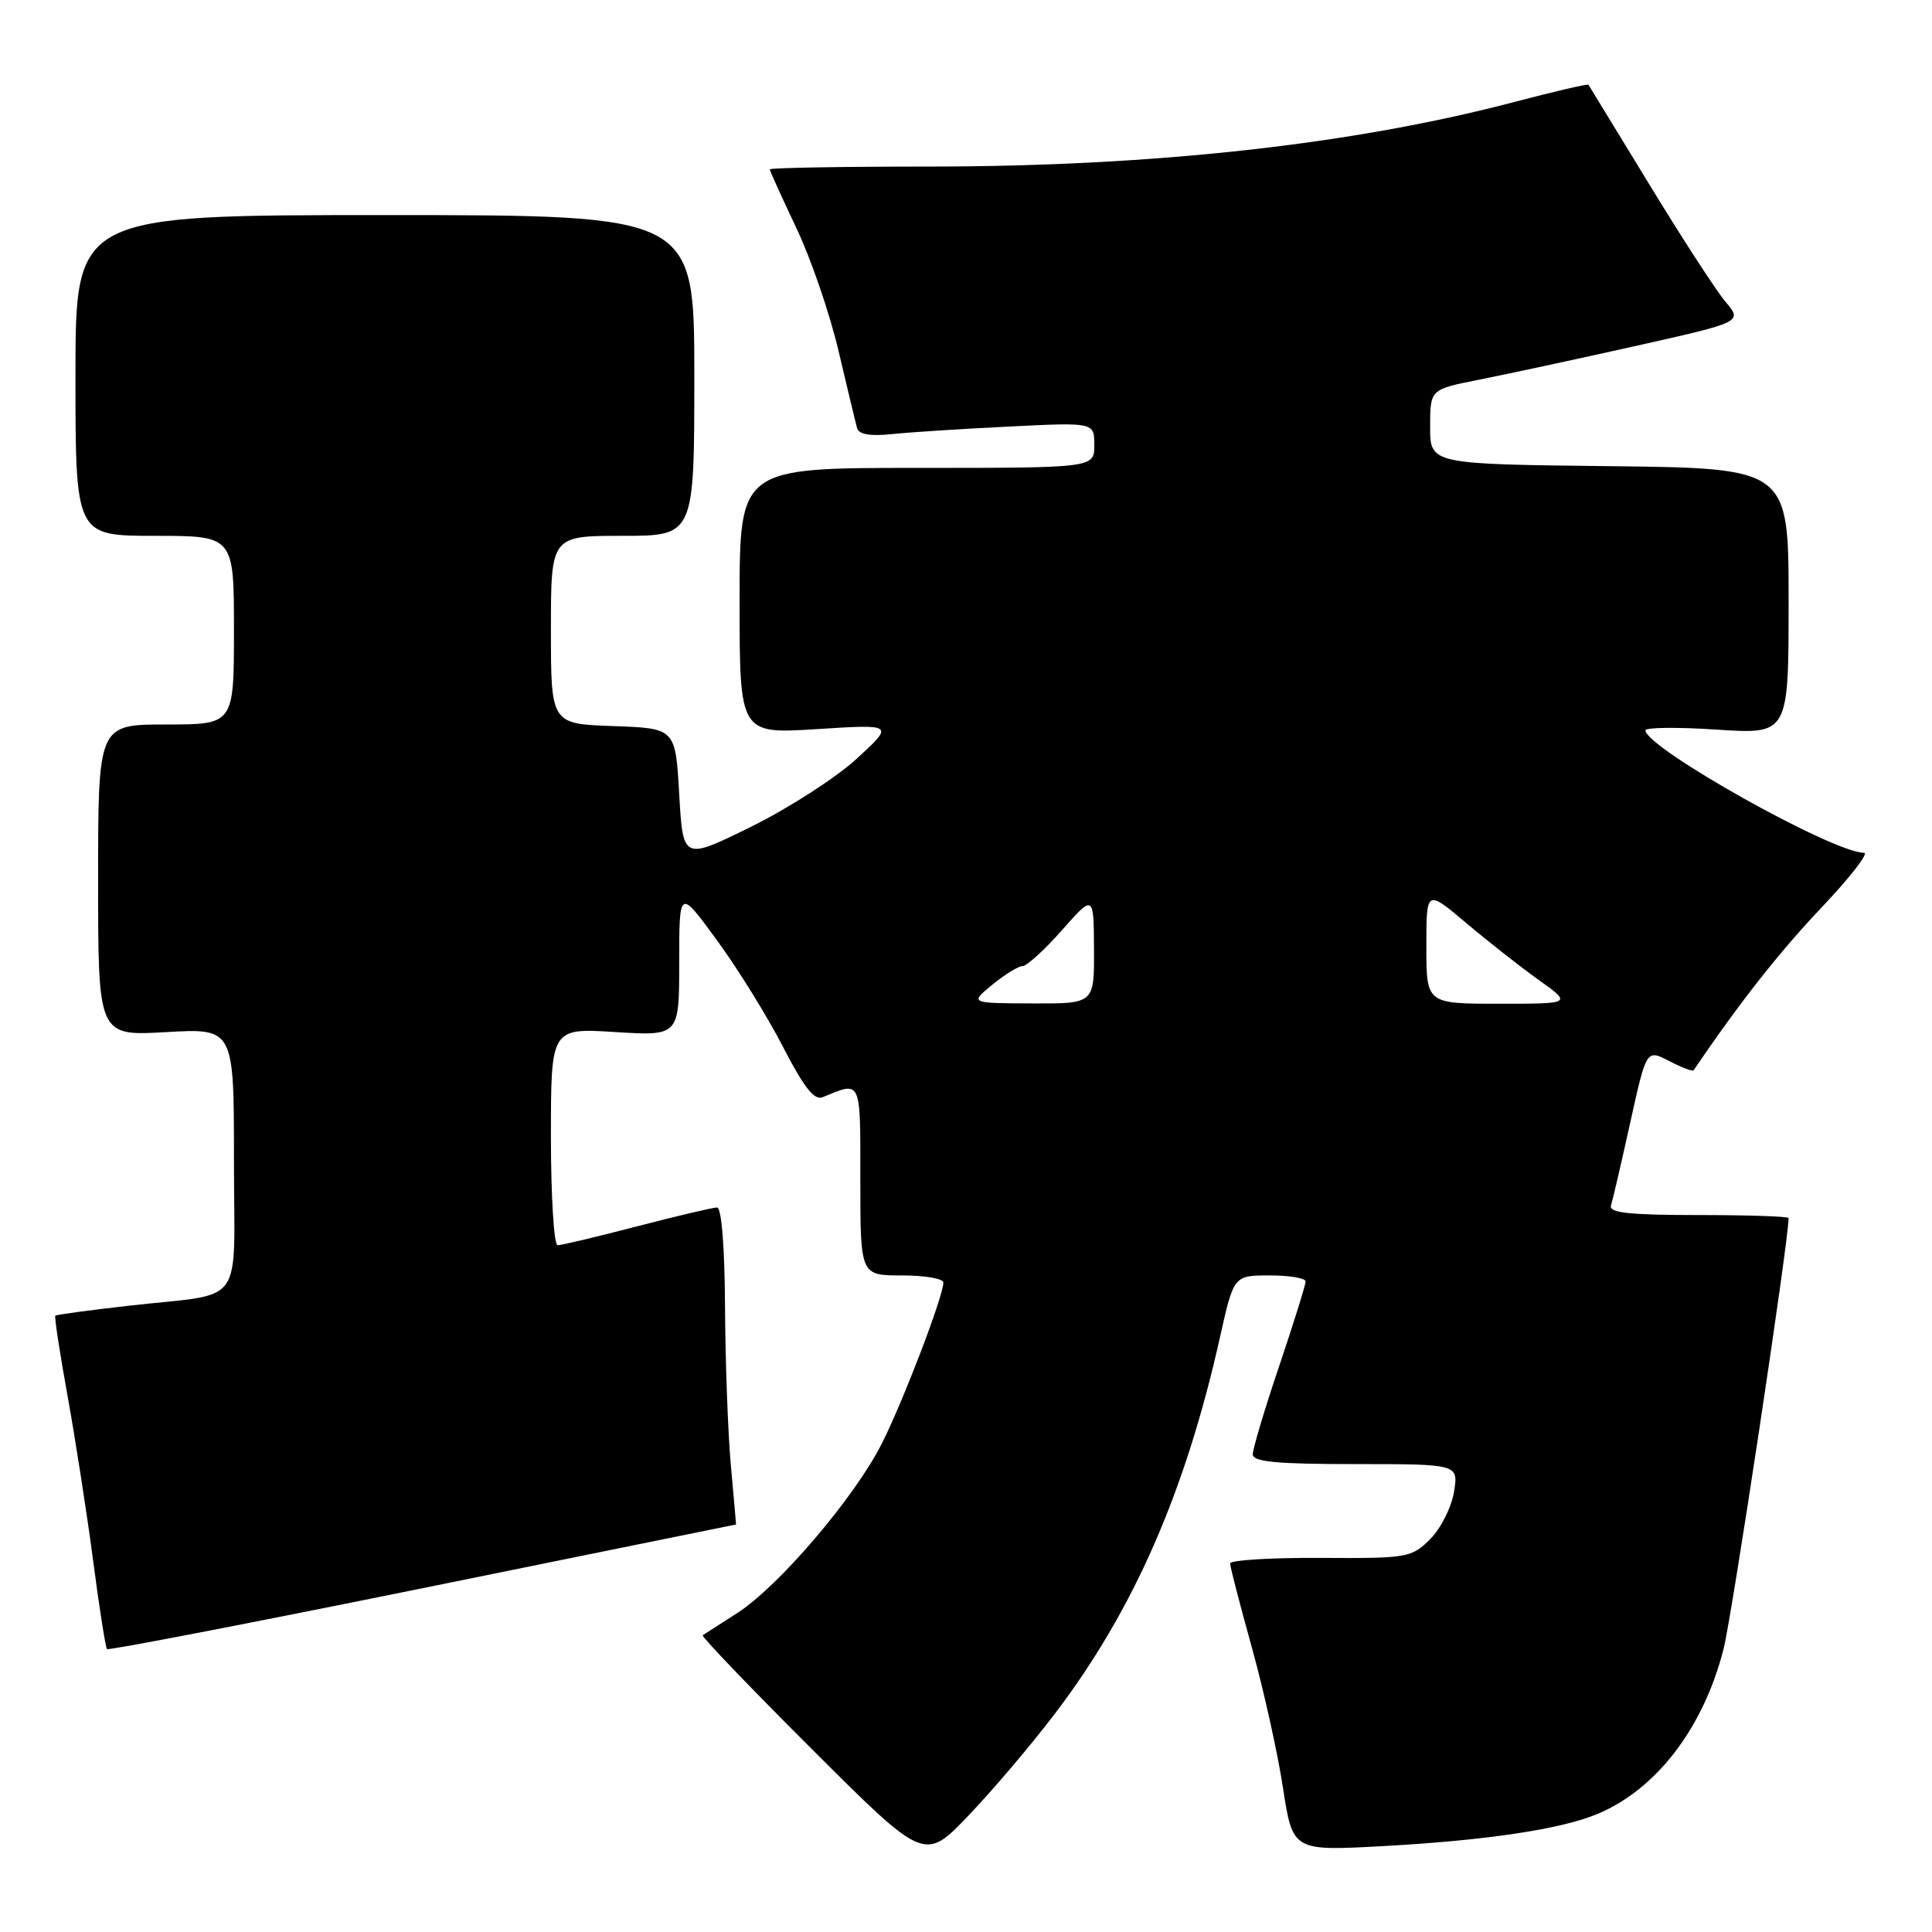 <?xml version="1.0" encoding="UTF-8" standalone="no"?>
<!DOCTYPE svg PUBLIC "-//W3C//DTD SVG 1.1//EN" "http://www.w3.org/Graphics/SVG/1.1/DTD/svg11.dtd" >
<svg xmlns="http://www.w3.org/2000/svg" xmlns:xlink="http://www.w3.org/1999/xlink" version="1.1" viewBox="0 0 256 256">
 <g >
 <path fill="currentColor"
d=" M 139.85 226.98 C 150.22 213.32 157.06 197.71 161.64 177.25 C 163.48 169.00 163.48 169.00 168.24 169.00 C 170.86 169.00 173.00 169.36 173.00 169.80 C 173.00 170.25 171.43 175.28 169.50 181.00 C 167.57 186.72 166.00 191.98 166.00 192.70 C 166.00 193.70 169.09 194.00 179.63 194.00 C 193.26 194.00 193.26 194.00 192.66 197.70 C 192.33 199.73 190.91 202.54 189.50 203.95 C 187.03 206.41 186.51 206.50 174.97 206.43 C 168.39 206.39 163.00 206.73 163.00 207.17 C 163.00 207.62 164.29 212.60 165.86 218.24 C 167.43 223.88 169.30 232.28 170.00 236.89 C 171.29 245.28 171.29 245.28 183.39 244.61 C 196.99 243.86 206.85 242.38 211.67 240.36 C 219.50 237.09 225.72 228.94 228.38 218.50 C 229.50 214.10 237.00 164.41 237.00 161.40 C 237.00 161.18 231.61 161.00 225.03 161.00 C 215.91 161.00 213.16 160.70 213.46 159.75 C 213.68 159.06 214.83 154.12 216.01 148.77 C 218.16 139.03 218.16 139.03 221.17 140.59 C 222.83 141.45 224.28 142.00 224.41 141.82 C 230.41 132.97 235.80 126.11 241.32 120.30 C 245.13 116.28 247.69 113.00 246.99 113.00 C 242.89 113.00 218.13 99.13 218.03 96.78 C 218.01 96.38 222.28 96.33 227.50 96.68 C 237.00 97.30 237.00 97.30 237.00 79.67 C 237.00 62.04 237.00 62.04 213.25 61.77 C 189.50 61.50 189.50 61.50 189.50 56.55 C 189.50 51.59 189.50 51.59 196.00 50.31 C 199.57 49.60 208.89 47.60 216.70 45.85 C 230.90 42.67 230.90 42.67 228.63 39.97 C 227.37 38.48 222.82 31.46 218.51 24.38 C 214.19 17.30 210.58 11.38 210.48 11.23 C 210.38 11.09 206.07 12.09 200.90 13.45 C 179.46 19.12 153.06 22.05 123.28 22.07 C 111.58 22.07 102.00 22.24 102.00 22.44 C 102.00 22.63 103.58 26.12 105.51 30.19 C 107.45 34.26 109.97 41.62 111.12 46.54 C 112.28 51.47 113.38 56.06 113.57 56.74 C 113.81 57.57 115.34 57.82 118.21 57.52 C 120.57 57.27 127.56 56.82 133.75 56.52 C 145.00 55.96 145.00 55.96 145.00 58.98 C 145.00 62.00 145.00 62.00 121.50 62.00 C 98.00 62.00 98.00 62.00 98.00 79.63 C 98.00 97.26 98.00 97.26 108.25 96.61 C 118.50 95.96 118.50 95.96 113.50 100.55 C 110.75 103.07 104.45 107.12 99.50 109.56 C 90.50 113.99 90.50 113.99 90.00 105.25 C 89.50 96.50 89.50 96.50 81.25 96.21 C 73.00 95.92 73.00 95.92 73.00 83.46 C 73.00 71.00 73.00 71.00 82.50 71.00 C 92.00 71.00 92.00 71.00 92.00 49.75 C 92.00 28.50 92.00 28.50 51.00 28.50 C 10.00 28.50 10.00 28.50 10.00 49.75 C 10.00 71.00 10.00 71.00 20.50 71.00 C 31.00 71.00 31.00 71.00 31.00 83.50 C 31.00 96.00 31.00 96.00 22.00 96.00 C 13.00 96.00 13.00 96.00 13.00 116.64 C 13.00 137.28 13.00 137.28 22.00 136.76 C 31.00 136.25 31.00 136.25 31.00 153.61 C 31.00 173.68 32.77 171.22 17.04 173.02 C 11.83 173.61 7.46 174.20 7.33 174.34 C 7.19 174.48 7.94 179.38 9.00 185.24 C 10.05 191.09 11.57 200.90 12.37 207.02 C 13.17 213.15 13.99 218.32 14.18 218.51 C 14.38 218.71 33.20 215.07 56.02 210.44 C 78.83 205.80 97.51 202.00 97.53 202.00 C 97.54 202.00 97.24 198.51 96.85 194.25 C 96.46 189.99 96.11 180.54 96.07 173.25 C 96.03 165.24 95.61 160.00 95.01 160.00 C 94.47 160.00 89.70 161.12 84.40 162.50 C 79.11 163.88 74.38 165.00 73.89 165.00 C 73.40 165.00 73.00 158.52 73.00 150.61 C 73.00 136.22 73.00 136.22 81.50 136.75 C 90.00 137.28 90.00 137.28 90.00 127.51 C 90.00 117.74 90.00 117.74 95.02 124.62 C 97.79 128.40 101.72 134.76 103.77 138.75 C 106.51 144.07 107.90 145.84 109.00 145.39 C 114.19 143.25 114.00 142.83 114.00 156.38 C 114.00 169.00 114.00 169.00 119.50 169.00 C 122.53 169.00 125.00 169.42 125.00 169.94 C 125.00 171.74 119.73 185.54 116.87 191.23 C 113.28 198.38 103.19 210.21 97.67 213.75 C 95.38 215.22 93.33 216.54 93.11 216.68 C 92.90 216.82 99.42 223.63 107.61 231.80 C 122.50 246.66 122.50 246.66 128.32 240.58 C 131.52 237.24 136.71 231.12 139.85 226.98 Z  M 131.50 130.47 C 133.15 129.12 134.95 128.01 135.50 128.01 C 136.05 128.01 138.40 125.88 140.71 123.26 C 144.92 118.50 144.92 118.50 144.96 125.75 C 145.00 133.00 145.00 133.00 136.75 132.96 C 128.50 132.93 128.50 132.93 131.50 130.47 Z  M 189.00 125.42 C 189.00 117.85 189.00 117.85 194.25 122.28 C 197.14 124.72 201.48 128.13 203.90 129.86 C 208.30 133.00 208.30 133.00 198.65 133.00 C 189.00 133.00 189.00 133.00 189.00 125.42 Z "/>
</g>
</svg>